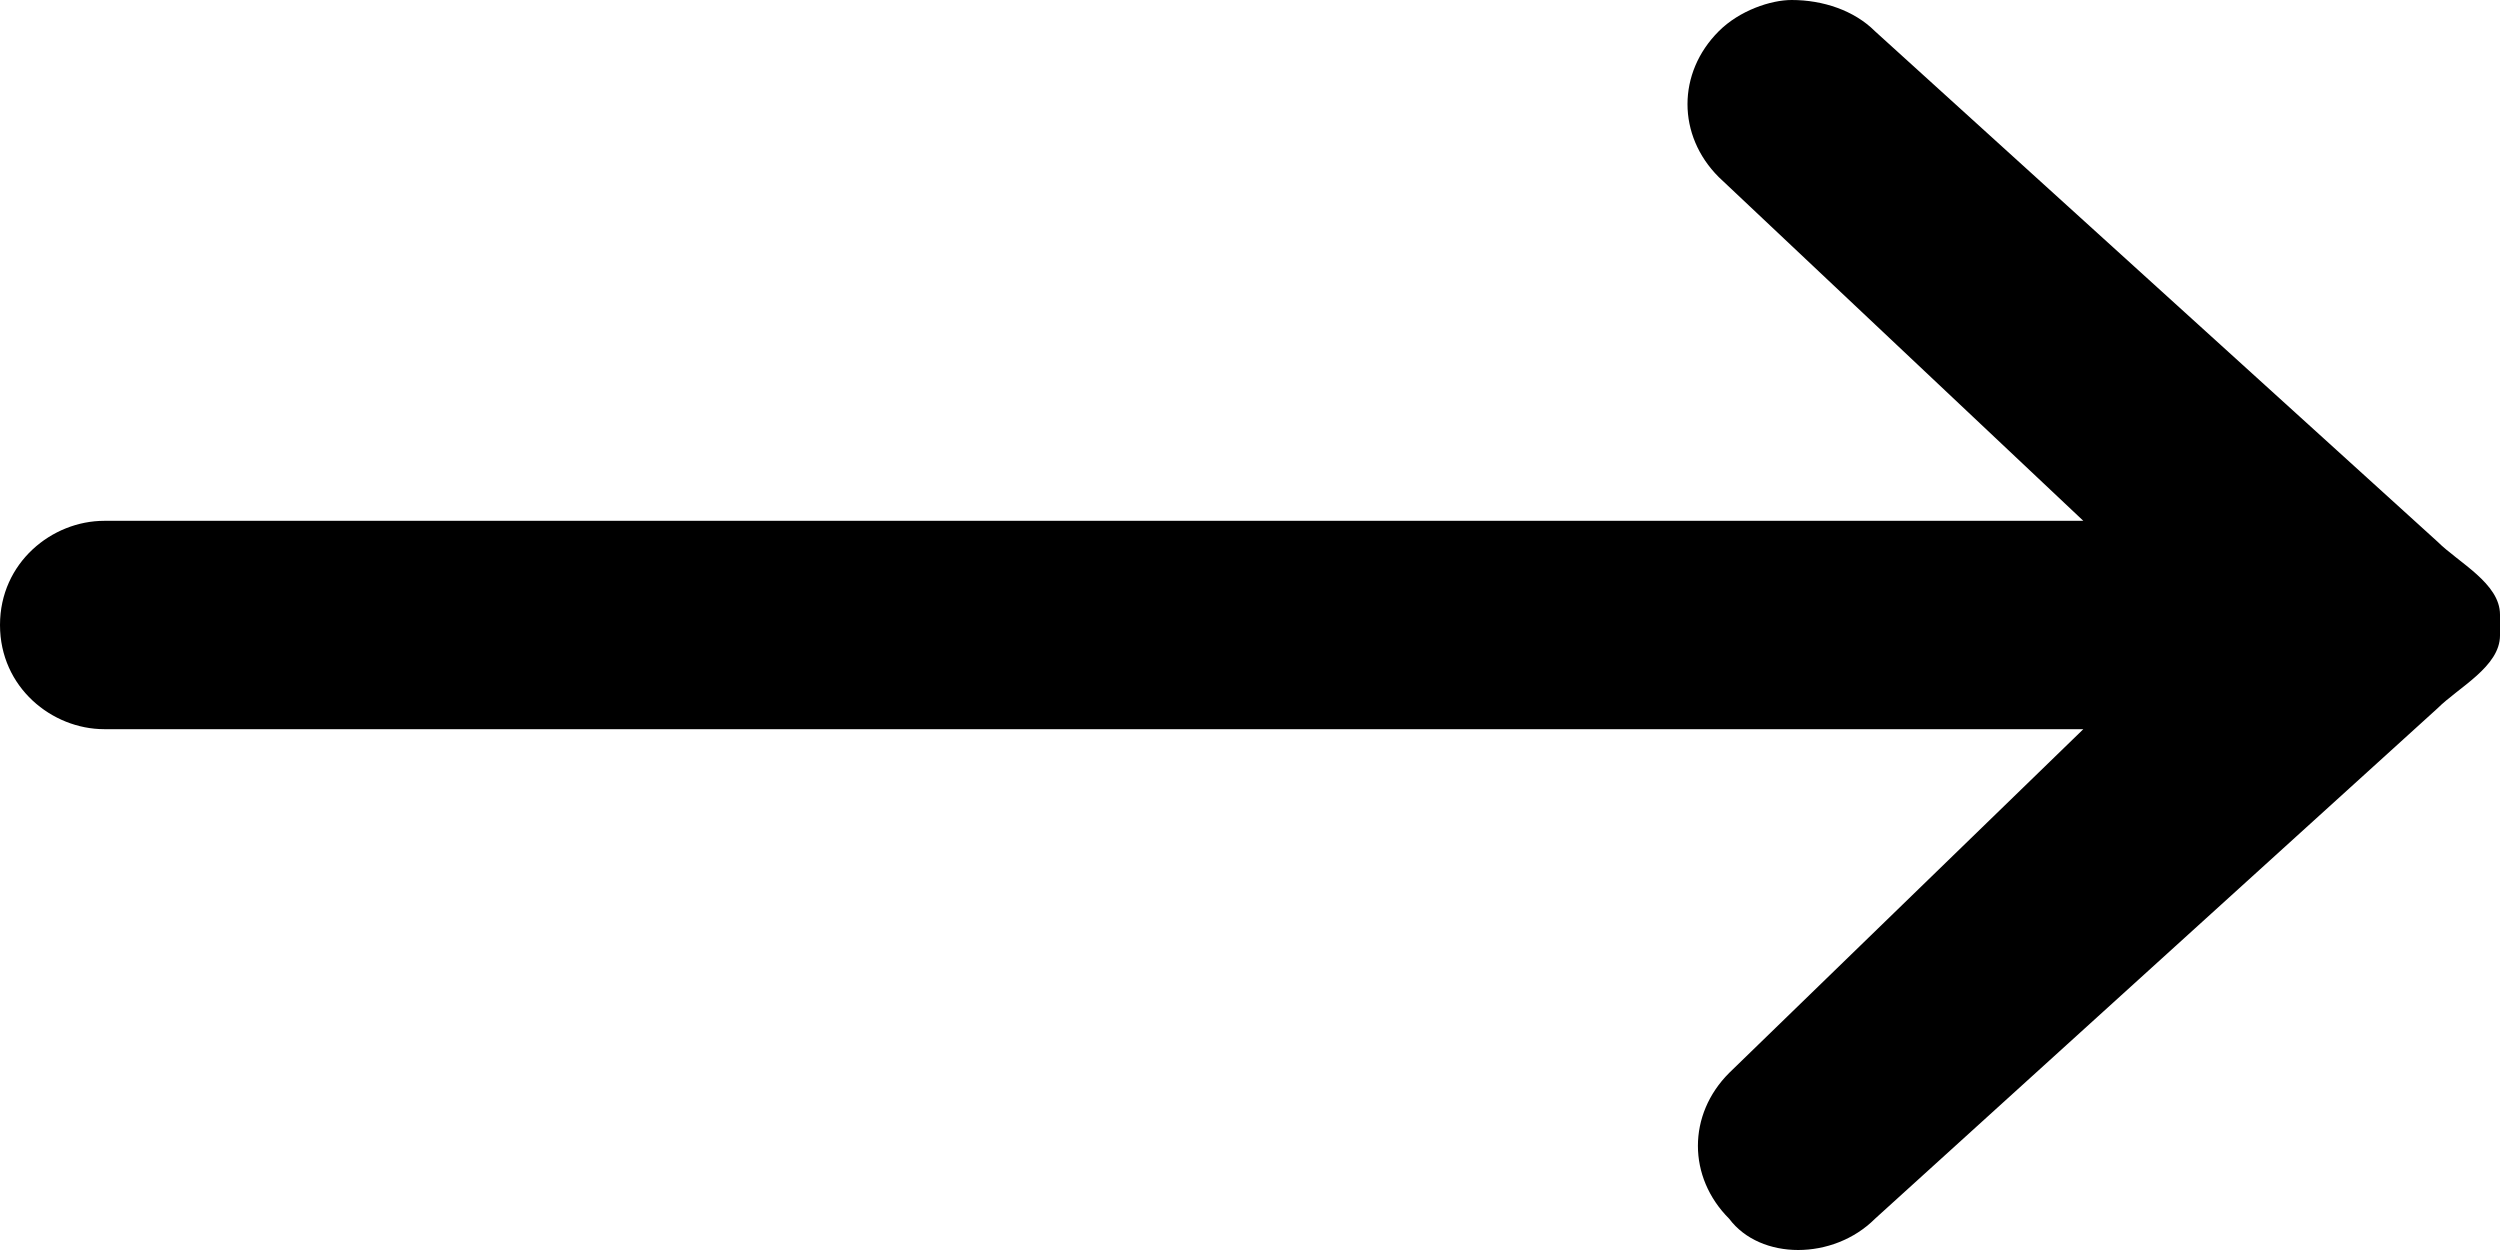 <svg width="24" height="12" viewBox="0 0 24 12" fill="none" xmlns="http://www.w3.org/2000/svg">
<path d="M5.24537e-07 6C5.7699e-07 5.4 0.5 5 1 5L20 5L16.5 1.7C16.1 1.3 16.1 0.7 16.5 0.3C16.7 0.1 17 -6.11959e-07 17.2 -5.94475e-07C17.5 -5.68248e-07 17.8 0.1 18 0.3L23.4 5.2C23.6 5.4 24 5.6 24 5.9L24 6.1C24 6.4 23.6 6.6 23.4 6.8L18 11.7C17.6 12.1 16.9 12.1 16.6 11.7C16.2 11.3 16.2 10.7 16.6 10.3L20 7L1 7C0.5 7 4.72083e-07 6.6 5.24537e-07 6Z" fill="black"/>
</svg>
